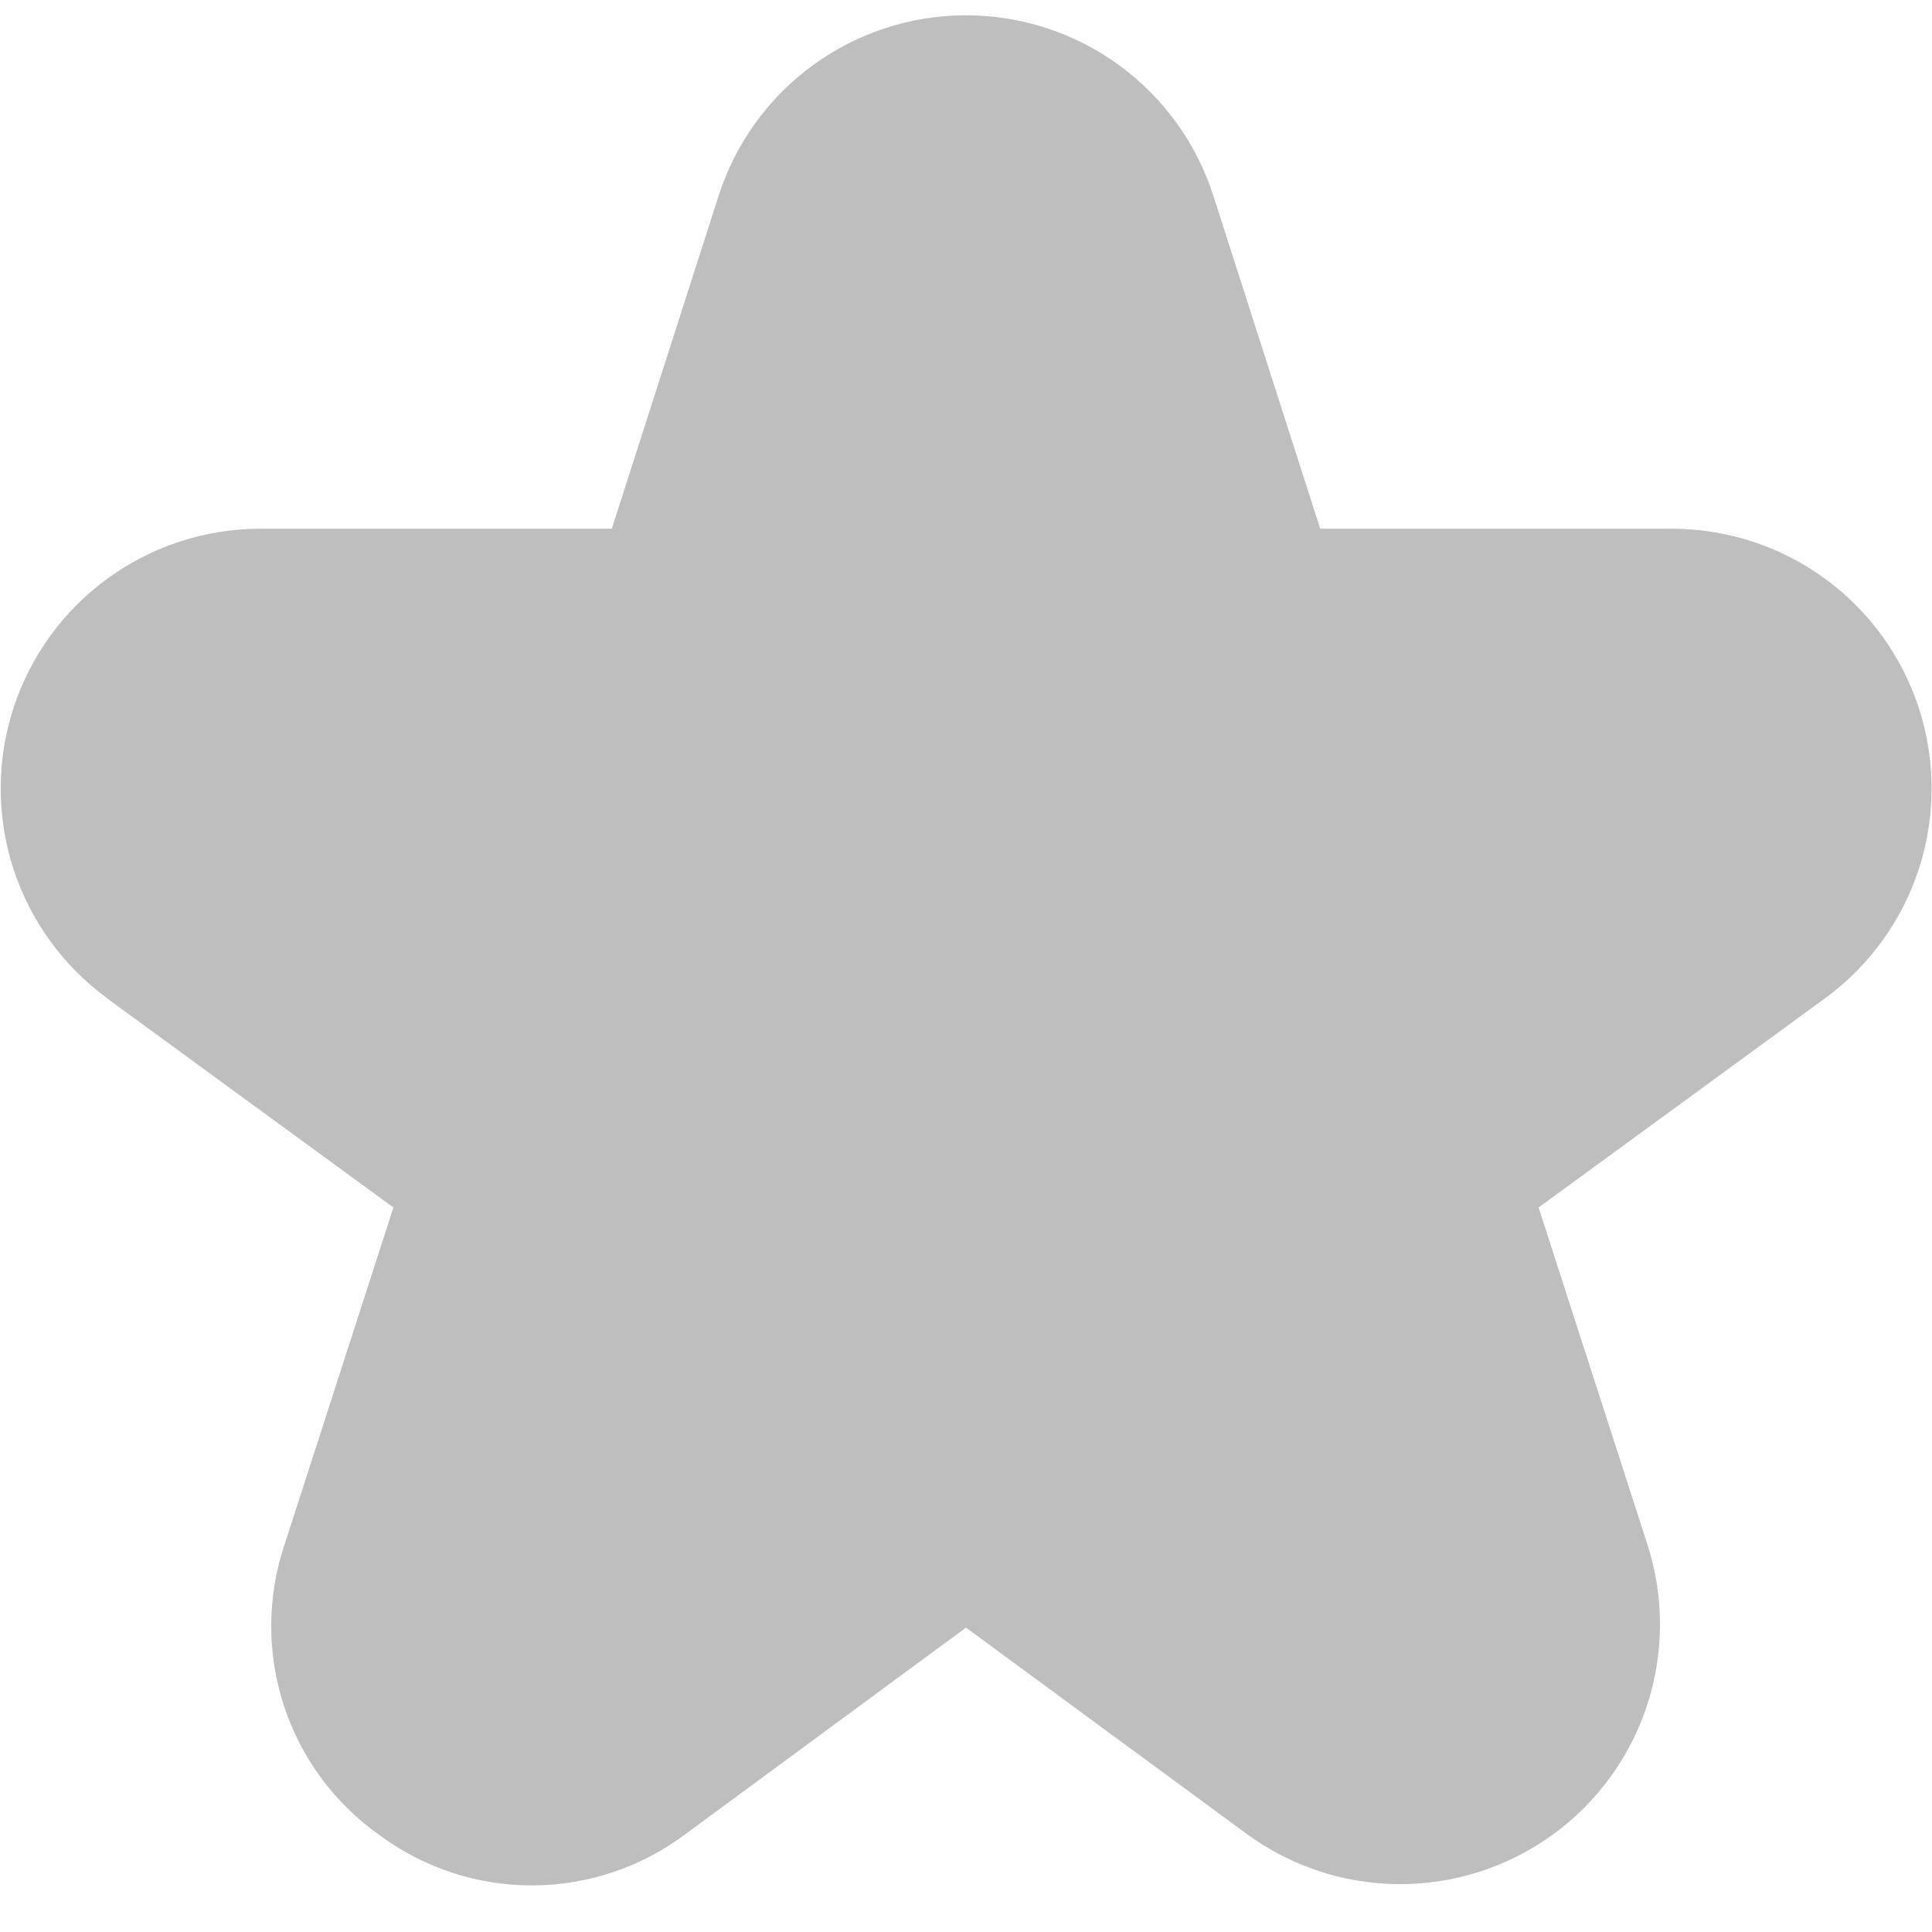<svg width="512" height="512" viewBox="0 0 512 512" fill="none" xmlns="http://www.w3.org/2000/svg">
<path d="M28.309 264.533L104.256 320L75.413 409.323C70.752 423.176 70.693 438.165 75.245 452.055C79.797 465.945 88.716 477.992 100.672 486.4C112.423 495.078 126.664 499.727 141.273 499.654C155.881 499.581 170.074 494.79 181.739 485.995L256 431.339L330.283 485.931C342.013 494.559 356.177 499.246 370.739 499.316C385.3 499.387 399.509 494.839 411.323 486.326C423.137 477.812 431.947 465.772 436.486 451.935C441.026 438.099 441.061 423.18 436.587 409.323L407.744 320L483.691 264.533C495.406 255.968 504.114 243.92 508.573 230.11C513.031 216.299 513.011 201.433 508.516 187.635C504.02 173.837 495.28 161.812 483.542 153.278C471.804 144.744 457.669 140.138 443.157 140.117H349.867L321.557 51.883C317.106 37.994 308.358 25.878 296.575 17.281C284.793 8.685 270.585 4.053 256 4.053C241.415 4.053 227.207 8.685 215.425 17.281C203.642 25.878 194.894 37.994 190.443 51.883L162.133 140.117H68.928C54.416 140.138 40.281 144.744 28.544 153.278C16.806 161.812 8.065 173.837 3.569 187.635C-0.926 201.433 -0.946 216.299 3.513 230.11C7.971 243.92 16.68 255.968 28.395 264.533H28.309Z" fill="#BEBEBE"/>
</svg>
